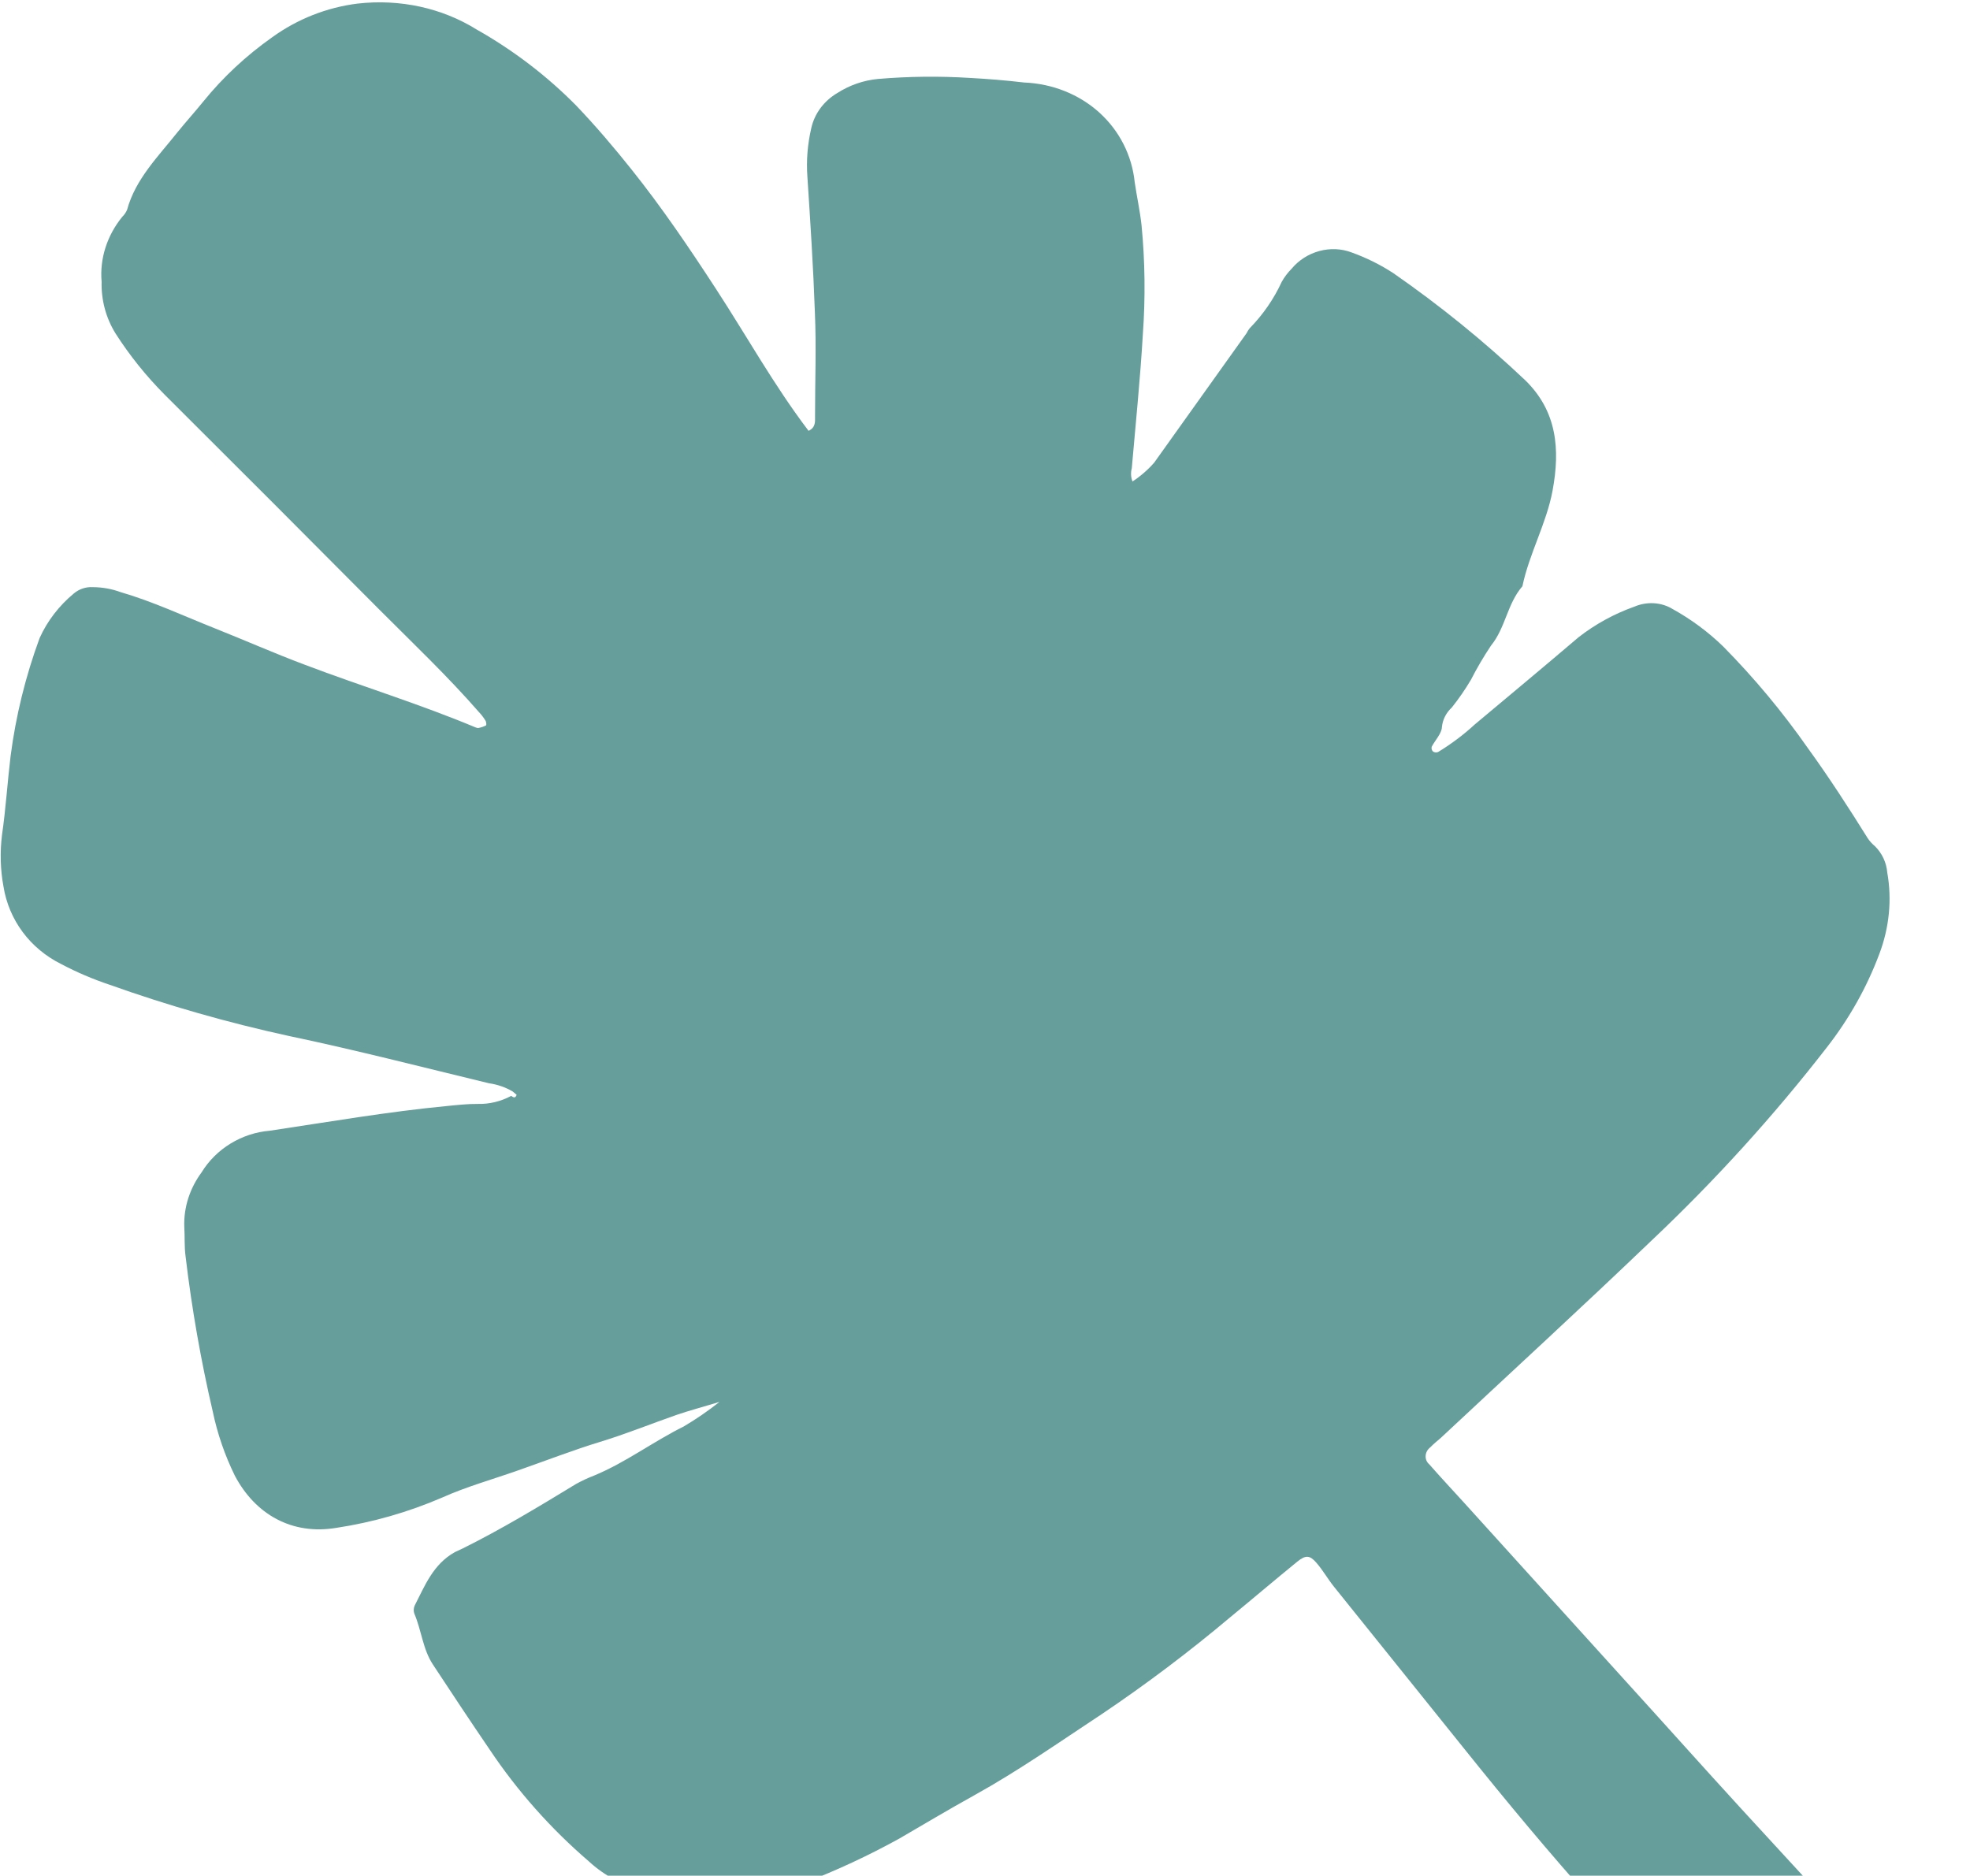 <svg width="691" height="658" viewBox="0 0 691 658" fill="none" xmlns="http://www.w3.org/2000/svg">
<path d="M179.819 382.89C177.298 381.41 174.472 380.431 171.498 380.009C148.1 374.359 124.812 368.343 101.238 363.403C79.877 358.746 58.929 352.759 38.523 345.481C32.609 343.51 26.899 341.072 21.451 338.191C16.065 335.509 11.448 331.668 7.944 326.951C4.441 322.235 2.139 316.765 1.213 310.949C0.121 305.019 -0.048 298.92 0.71 292.846C2.042 283.633 2.614 274.355 3.716 265.249C5.526 251.209 8.94 237.319 13.897 223.828C16.605 217.829 20.736 212.456 25.948 208.151C26.86 207.392 27.913 206.808 29.044 206.434C30.175 206.06 31.36 205.903 32.53 205.974C35.897 205.99 39.201 206.58 42.289 207.713C53.689 211.044 64.277 216.011 75.192 220.354C86.108 224.697 96.184 229.17 106.959 233.212C126.785 240.736 147.116 246.926 166.767 255.161C167.065 255.293 167.388 255.373 167.721 255.398C168.667 255.23 169.587 254.924 170.45 254.492C170.682 254.384 170.59 253.222 170.257 252.748C169.602 251.685 168.837 250.69 167.972 249.779C157.091 237.299 145.069 225.875 133.357 214.149C108.195 188.817 82.975 163.565 57.699 138.392C51.191 131.842 45.425 124.648 40.486 116.917C37.147 111.502 35.471 105.235 35.641 98.795C34.936 90.749 37.545 82.584 42.919 76.017C43.643 75.31 44.212 74.474 44.589 73.562C47.516 62.819 55.481 54.915 62.291 46.345C65.219 42.727 68.34 39.282 71.268 35.664C78.211 27.095 86.377 19.476 95.505 13.05C104.324 6.672 114.655 2.599 125.407 1.261C140.272 -0.431 155.016 2.776 167.176 10.346C180.11 17.66 191.868 26.646 202.139 37.065C209.064 44.316 215.434 51.825 221.527 59.464C232.201 72.827 241.773 86.965 251.088 101.275C261.937 117.909 271.551 135.276 283.613 151.134C286.202 149.928 285.874 147.776 285.886 145.989C285.874 133.892 286.365 121.664 285.832 109.653C285.273 93.724 284.237 77.86 283.202 61.996C282.793 56.31 283.256 50.553 284.577 44.904C285.132 42.402 286.235 40.013 287.81 37.896C289.385 35.78 291.397 33.984 293.712 32.629C298.023 29.86 302.948 28.161 308.012 27.693C318.743 26.788 329.486 26.668 340.146 27.333C346.495 27.675 352.812 28.188 359.183 28.939C369.155 29.346 378.48 33.062 385.563 39.45C392.647 45.839 397.049 54.504 398.018 63.964C398.73 68.872 399.859 73.951 400.406 78.988C401.634 91.629 401.79 104.399 400.873 117.175C399.962 132.847 398.349 148.583 396.987 164.254C396.569 165.819 396.658 167.441 397.241 168.903C400.059 167.051 402.609 164.839 404.815 162.335L437.256 116.878C437.545 116.277 437.902 115.707 438.32 115.177C443.023 110.374 446.834 104.854 449.575 98.876C450.509 97.202 451.681 95.651 453.054 94.268C455.545 91.278 458.951 89.098 462.751 88.066C466.55 87.034 470.531 87.204 474.082 88.553C479.269 90.418 484.182 92.857 488.725 95.822C505.101 107.186 520.53 119.71 534.892 133.298C546.157 144.185 547.286 157.595 544.569 172.17C542.433 183.644 536.387 194.216 534.006 205.648C528.634 211.871 528.118 220.18 522.965 226.512C520.385 230.379 518.039 234.377 515.94 238.483C513.941 241.866 511.696 245.119 509.222 248.216C507.233 250.049 506.001 252.494 505.773 255.063C505.665 257.367 503.398 259.628 502.185 261.975C502.113 262.267 502.114 262.568 502.188 262.852C502.262 263.137 502.406 263.397 502.61 263.611C502.856 263.79 503.149 263.904 503.462 263.942C503.775 263.979 504.097 263.939 504.398 263.825C509.013 261.026 513.33 257.785 517.279 254.154C529.423 243.988 541.587 233.865 553.67 223.569C559.551 218.983 566.158 215.353 573.205 212.84C575.396 211.903 577.765 211.483 580.104 211.617C582.443 211.751 584.68 212.435 586.618 213.608C593.146 217.22 599.119 221.637 604.394 226.753C615.337 237.841 625.292 249.792 634.164 262.493C641.593 272.757 648.442 283.345 655.125 294.061C655.827 295.108 656.682 296.049 657.667 296.858C660.174 299.339 661.692 302.597 661.98 306.112C663.658 315.538 662.706 325.355 659.216 334.593C654.845 346.303 648.62 357.39 640.767 367.45C622.104 391.513 601.513 414.199 579.195 435.286C554.922 458.546 530.044 481.354 505.471 504.334C504.192 505.454 502.873 506.488 501.701 507.715C501.221 508.08 500.825 508.536 500.541 509.052C500.257 509.569 500.092 510.133 500.057 510.703C500.023 511.274 500.12 511.838 500.341 512.356C500.563 512.874 500.903 513.332 501.339 513.7C505.312 518.24 509.45 522.651 513.496 527.105C532.499 548.076 551.481 569.04 570.441 589.997C583.828 604.715 597.264 619.776 610.784 634.537C634.604 660.529 658.563 686.456 682.429 712.427C683.533 713.589 684.519 714.858 685.637 716.171C689.942 720.818 693.677 725.574 687.844 732.013C687.651 740.171 681.777 743.747 674.821 746.57C670.521 748.574 666.175 750.6 661.876 752.604C658.175 754.392 654.07 755.148 650.054 754.779C646.039 754.411 642.284 752.934 639.242 750.527C635.592 747.922 632.13 745.09 628.876 742.05C615.369 728.122 601.965 714.094 588.664 699.965C578.671 689.271 568.89 678.427 559.154 667.561C543.45 650.046 528.451 631.993 513.802 613.725C498.528 594.717 483.211 575.66 467.852 556.552C465.688 553.841 463.972 550.763 461.689 548.16C459.407 545.556 457.95 545.45 454.977 547.884C447.144 554.259 439.411 560.85 431.598 567.268C417.147 579.44 402.021 590.846 386.295 601.43C371.613 611.102 357.245 621.205 341.725 629.801C332.779 634.756 323.975 640.013 315.387 645.011C304.673 650.922 293.564 656.1 282.148 660.504C274.482 664.228 266.139 666.327 257.72 666.651C247.06 666.428 236.491 665.324 226.131 663.351C218.709 661.565 211.978 658.001 206.556 652.985C193.208 641.509 181.543 628.371 171.844 613.888C165.092 603.99 158.439 593.94 151.871 583.955C148.305 578.597 147.869 571.989 145.326 566.049C145.015 565.158 145.055 564.173 145.438 563.272C148.98 556.382 151.863 548.804 159.534 544.495C160.458 544.064 161.383 543.633 162.307 543.202C176.016 536.393 189.183 528.422 202.026 520.602C204.095 519.455 206.243 518.453 208.452 517.607C219.491 513.038 229.041 505.758 239.831 500.414C244.202 497.823 248.389 494.943 252.359 491.798C245.948 493.738 241.585 494.881 237.316 496.347C228.362 499.472 219.517 503.072 210.495 505.81C201.473 508.548 191.12 512.535 181.683 515.833C172.842 518.959 163.72 521.481 155.014 525.382C143.158 530.488 130.712 534.051 118.025 535.969C102.37 538.603 89.534 531.225 82.38 517.689C78.861 510.527 76.255 502.95 74.615 495.112C70.449 477.217 67.272 459.077 65.096 440.764C64.616 437.32 64.864 433.746 64.635 430.237C64.425 423.56 66.562 416.885 70.707 411.27C73.207 407.185 76.705 403.708 80.883 401.156C85.061 398.605 89.786 397.06 94.625 396.664C115.301 393.576 135.916 389.993 156.71 388.003C160.421 387.635 164.113 387.224 167.621 387.265C171.655 387.361 175.699 386.383 179.303 384.44C180.041 384.934 180.732 385.451 181.215 384.073L179.819 382.89Z" fill="#669E9C"/>
</svg>
